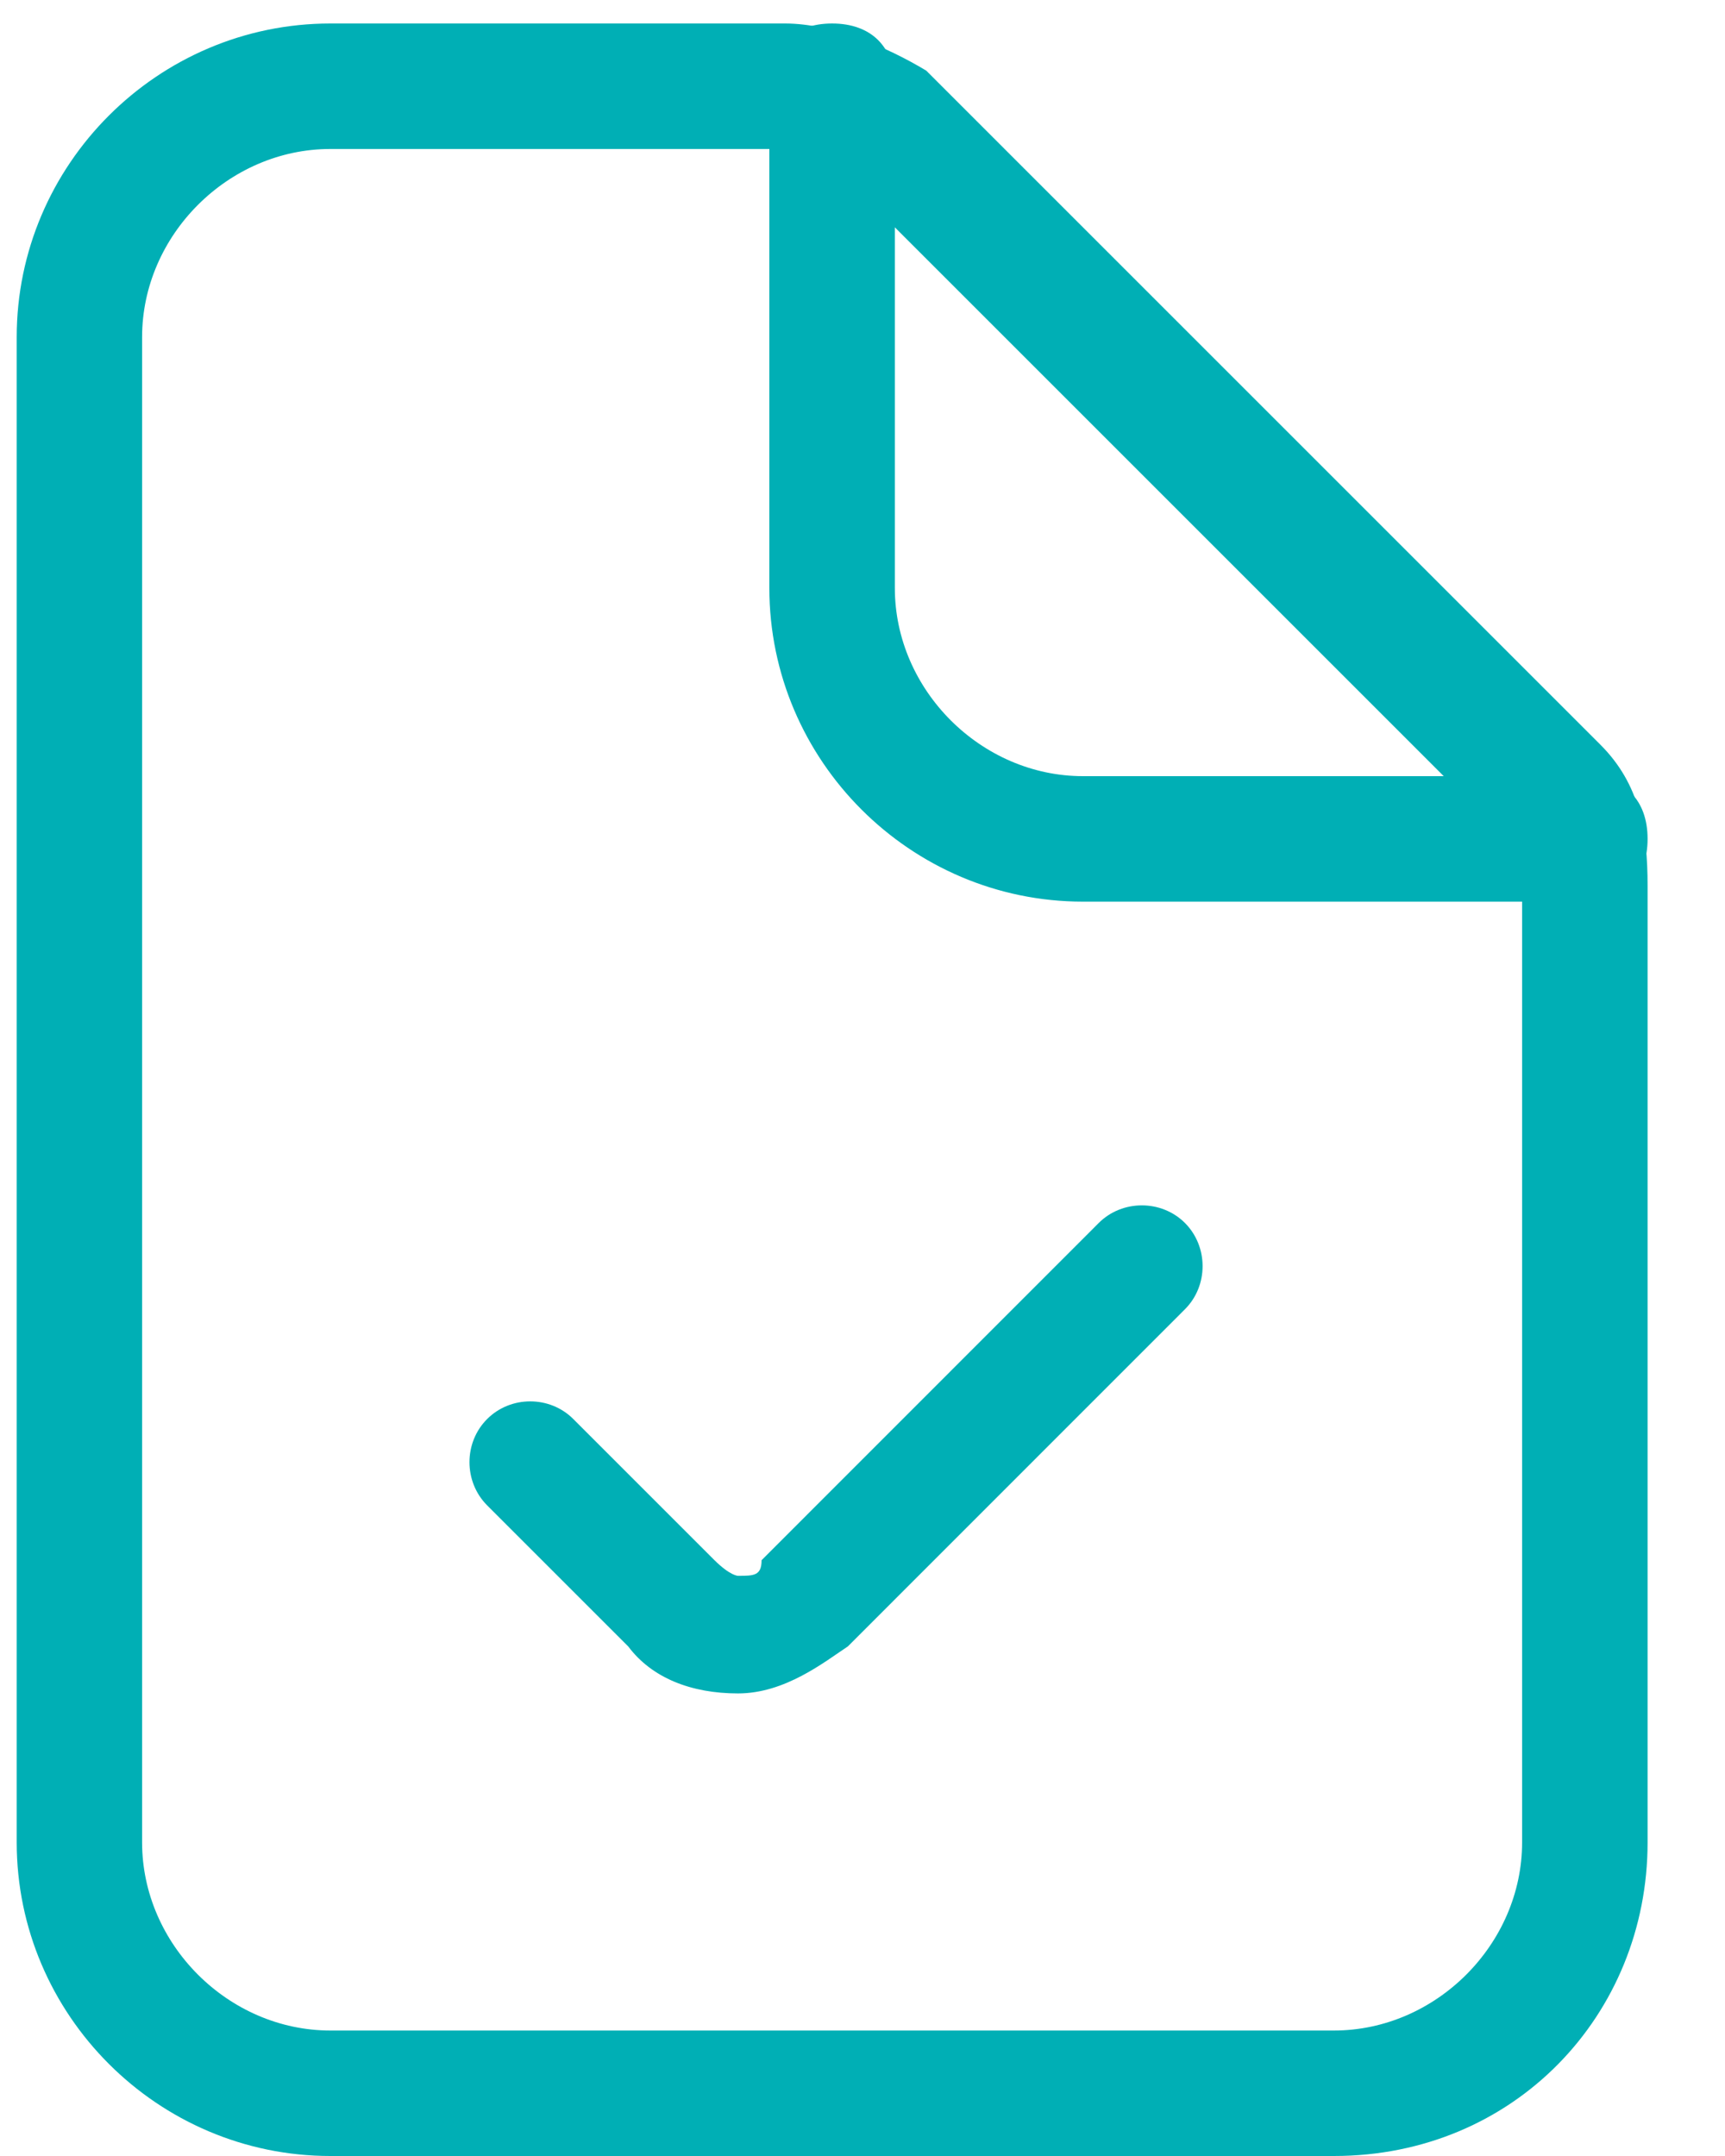 <?xml version="1.0" encoding="UTF-8" standalone="no"?>
<svg width="16px" height="20px" viewBox="0 0 16 20" version="1.1" xmlns="http://www.w3.org/2000/svg" xmlns:xlink="http://www.w3.org/1999/xlink" xmlns:sketch="http://www.bohemiancoding.com/sketch/ns">
    <!-- Generator: sketchtool 3.5.1 (25234) - http://www.bohemiancoding.com/sketch -->
    <title>icon-quote-on</title>
    <desc>Created with sketchtool.</desc>
    <defs></defs>
    <g id="Page-1" stroke="none" stroke-width="1" fill="none" fill-rule="evenodd" sketch:type="MSPage">
        <g id="Requests-&amp;-Quotes---Quote--Details" sketch:type="MSArtboardGroup" transform="translate(-589, -266)" fill="#00AFB5">
            <g id="icon-quote-on" sketch:type="MSLayerGroup" transform="translate(589, 266)">
                <g id="Group" sketch:type="MSShapeGroup">
                    <path d="M12.373,20 L3.064,20 C1.464,20 0.155,18.691 0.155,17.091 L0.155,3.127 C0.155,1.527 1.464,0.218 3.064,0.218 L7.282,0.218 C7.718,0.218 8.227,0.436 8.591,0.655 L14.845,6.909 C15.209,7.273 15.282,7.709 15.282,8.218 L15.282,17.091 C15.282,18.691 14.045,20 12.373,20 L12.373,20 Z M3.064,1.382 C2.118,1.382 1.318,2.182 1.318,3.127 L1.318,17.091 C1.318,18.036 2.118,18.836 3.064,18.836 L12.373,18.836 C13.318,18.836 14.118,18.036 14.118,17.091 L14.118,8.218 C14.118,8.073 13.973,7.855 13.973,7.782 L7.718,1.527 C7.573,1.382 7.5,1.382 7.282,1.382 L3.064,1.382 L3.064,1.382 Z" id="Shape"></path>
                    <path d="M14.7,8.364 L10.045,8.364 C8.445,8.364 7.136,7.055 7.136,5.455 L7.136,0.8 C7.136,0.436 7.355,0.218 7.718,0.218 C8.082,0.218 8.3,0.436 8.3,0.8 L8.3,5.455 C8.3,6.4 9.1,7.2 10.045,7.2 L14.7,7.2 C15.064,7.2 15.282,7.418 15.282,7.782 C15.282,8.145 15.064,8.364 14.7,8.364 L14.7,8.364 Z" id="Shape"></path>
                </g>
                <path d="M6.845,15.709 C6.409,15.709 6.045,15.564 5.827,15.273 L4.518,13.964 C4.3,13.745 4.3,13.382 4.518,13.164 C4.736,12.945 5.1,12.945 5.318,13.164 L6.627,14.473 C6.773,14.618 6.845,14.618 6.845,14.618 C6.991,14.618 7.064,14.618 7.064,14.473 L10.191,11.345 C10.409,11.127 10.773,11.127 10.991,11.345 C11.209,11.564 11.209,11.927 10.991,12.145 L7.864,15.273 C7.645,15.418 7.282,15.709 6.845,15.709 L6.845,15.709 L6.845,15.709 Z" id="Shape" sketch:type="MSShapeGroup"></path>
            </g>
        </g>
    </g>
</svg>